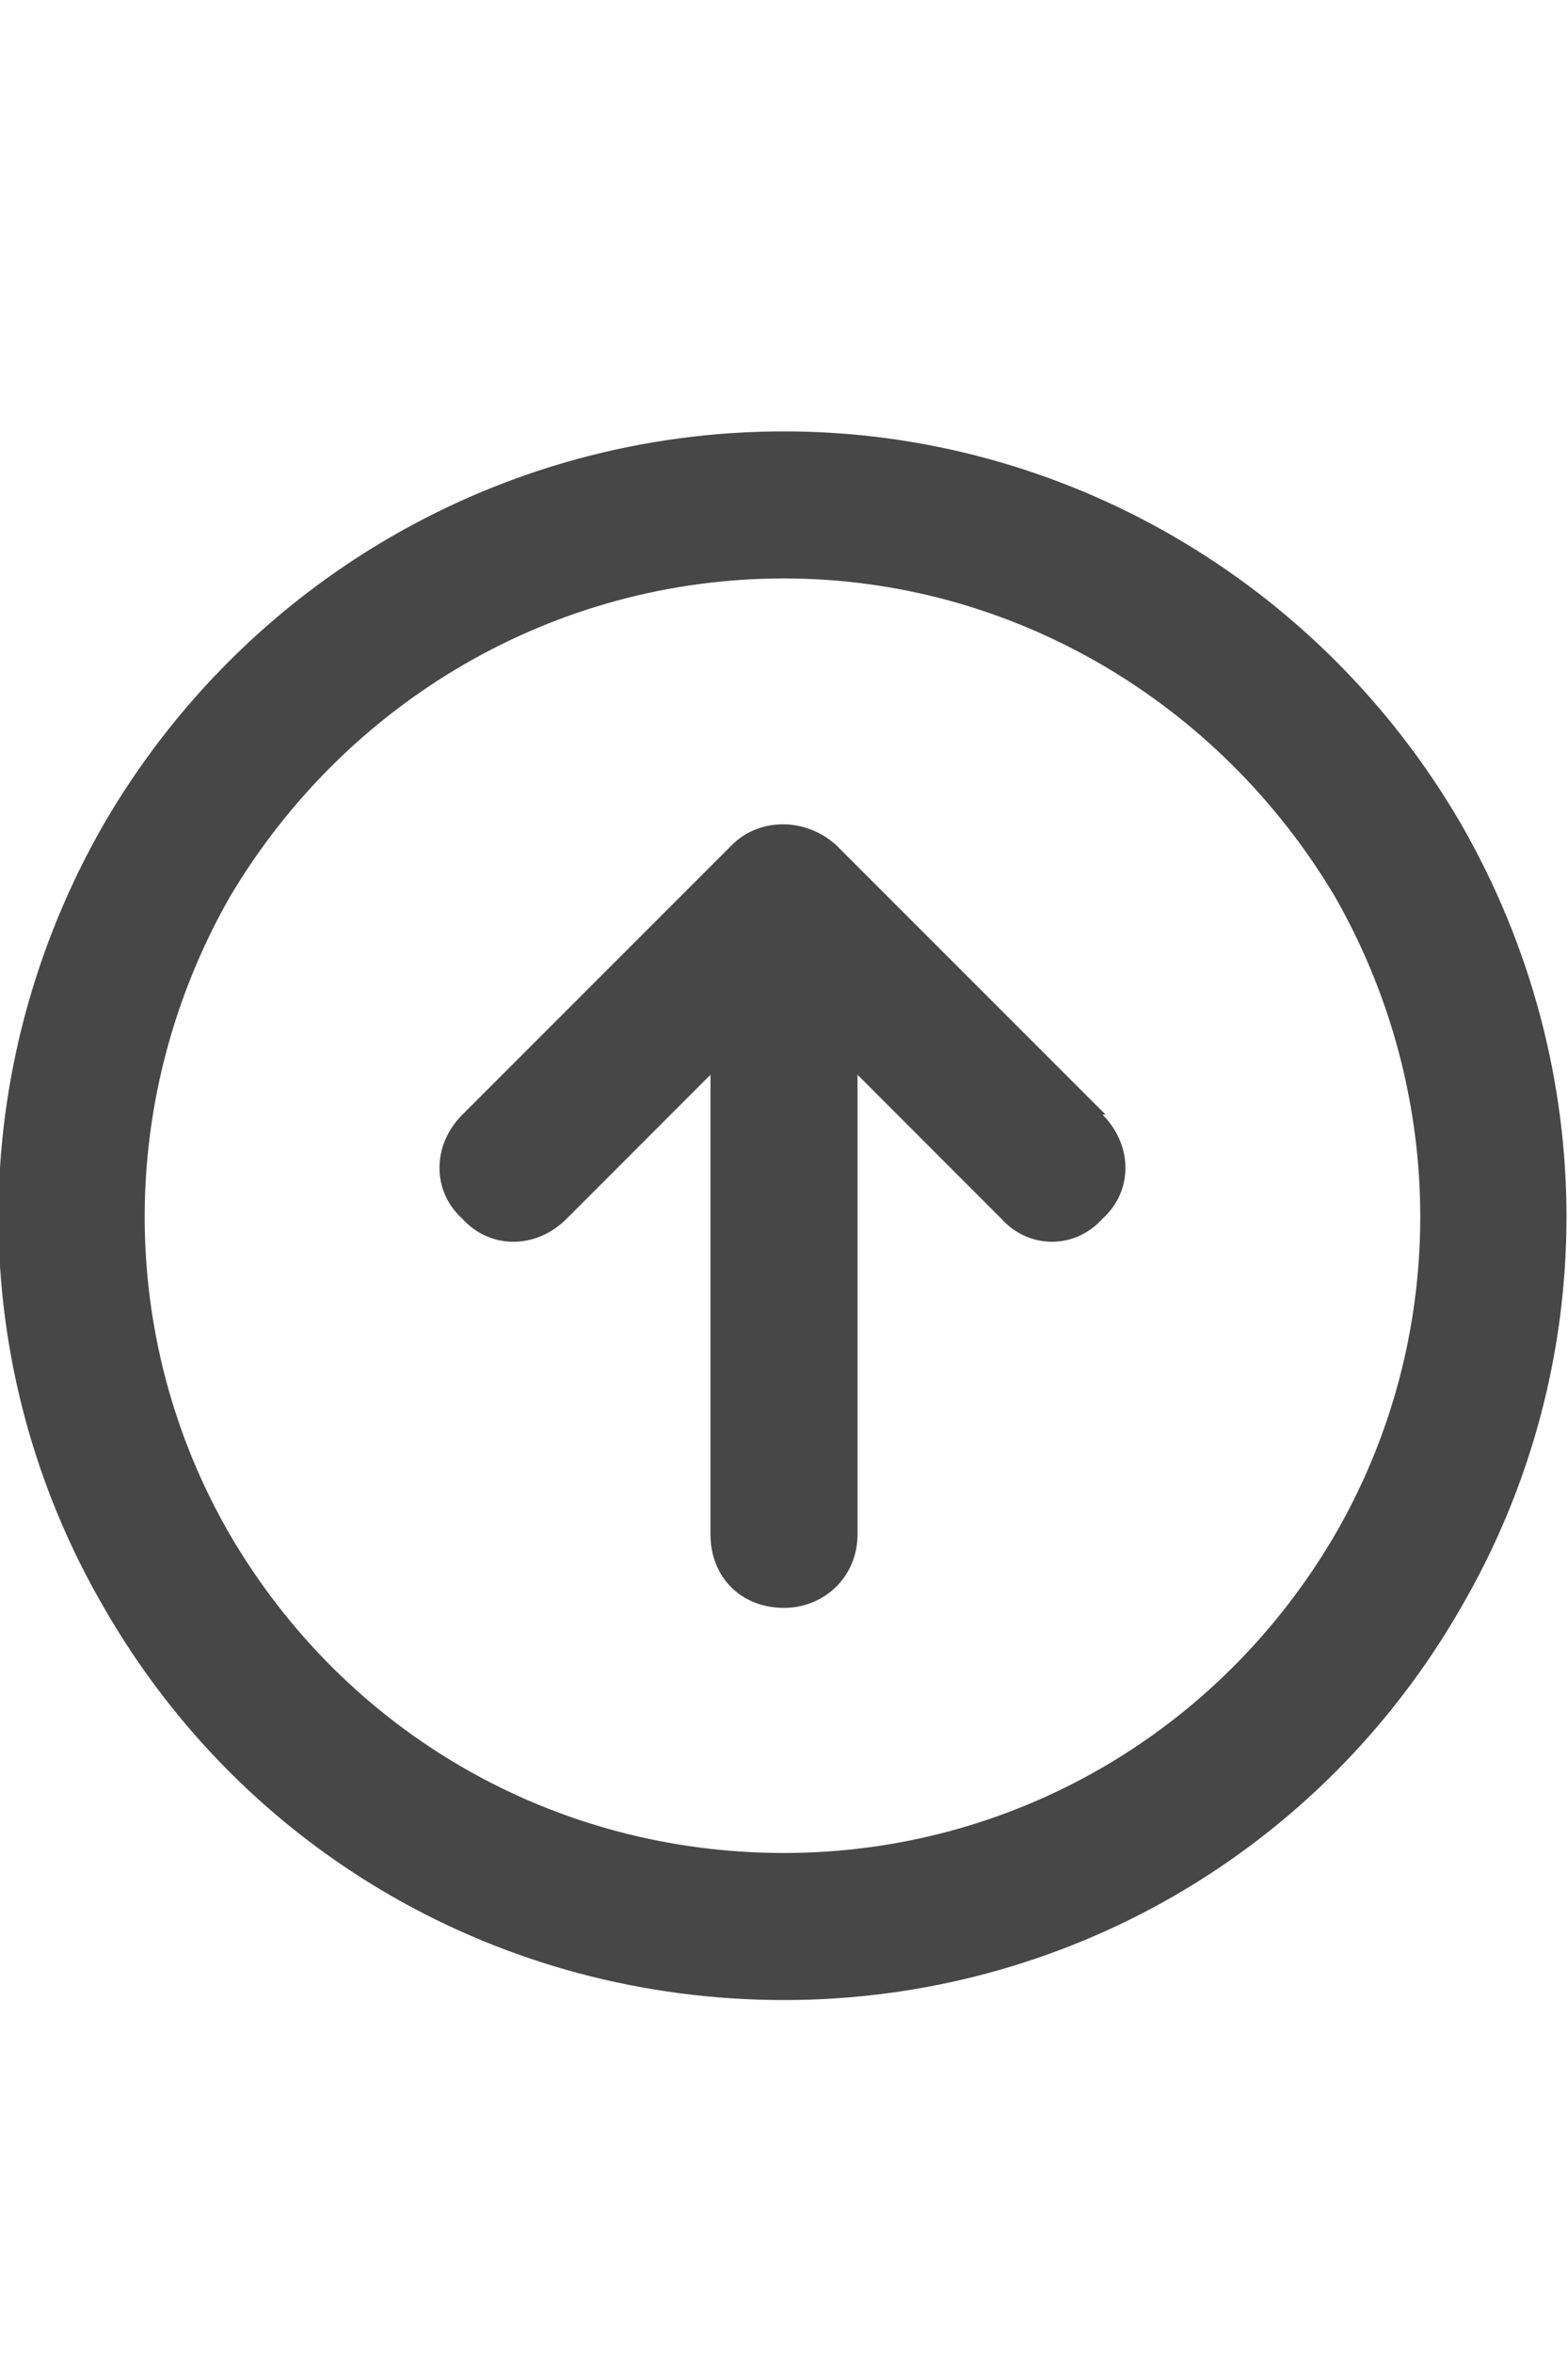<svg width="20" height="30" viewBox="0 0 20 30" fill="none" xmlns="http://www.w3.org/2000/svg">
<g id="label-paired / lg / circle-arrow-up-lg / bold" clip-path="url(#clip0_2556_17376)">
<path id="icon" d="M10 7.375C7.07 7.375 4.414 8.938 2.93 11.438C1.484 13.977 1.484 17.062 2.93 19.562C4.414 22.102 7.07 23.625 10 23.625C12.891 23.625 15.547 22.102 17.031 19.562C18.477 17.062 18.477 13.977 17.031 11.438C15.547 8.938 12.891 7.375 10 7.375ZM10 25.5C6.406 25.5 3.125 23.625 1.328 20.5C-0.469 17.414 -0.469 13.625 1.328 10.5C3.125 7.414 6.406 5.5 10 5.5C13.555 5.5 16.836 7.414 18.633 10.5C20.43 13.625 20.43 17.414 18.633 20.5C16.836 23.625 13.555 25.5 10 25.5ZM14.102 14.211H14.062C14.453 14.602 14.453 15.188 14.062 15.539C13.711 15.93 13.125 15.93 12.773 15.539L10.938 13.703V19.562C10.938 20.109 10.508 20.5 10 20.5C9.453 20.5 9.062 20.109 9.062 19.562V13.703L7.227 15.539C6.836 15.93 6.25 15.93 5.898 15.539C5.508 15.188 5.508 14.602 5.898 14.211L9.336 10.773C9.688 10.422 10.273 10.422 10.664 10.773L14.102 14.211Z" fill="black" fill-opacity="0.72"/>
</g>
<defs>
<clipPath id="clip0_2556_17376">
<rect width="20" height="30" fill="white"/>
</clipPath>
</defs>
</svg>

